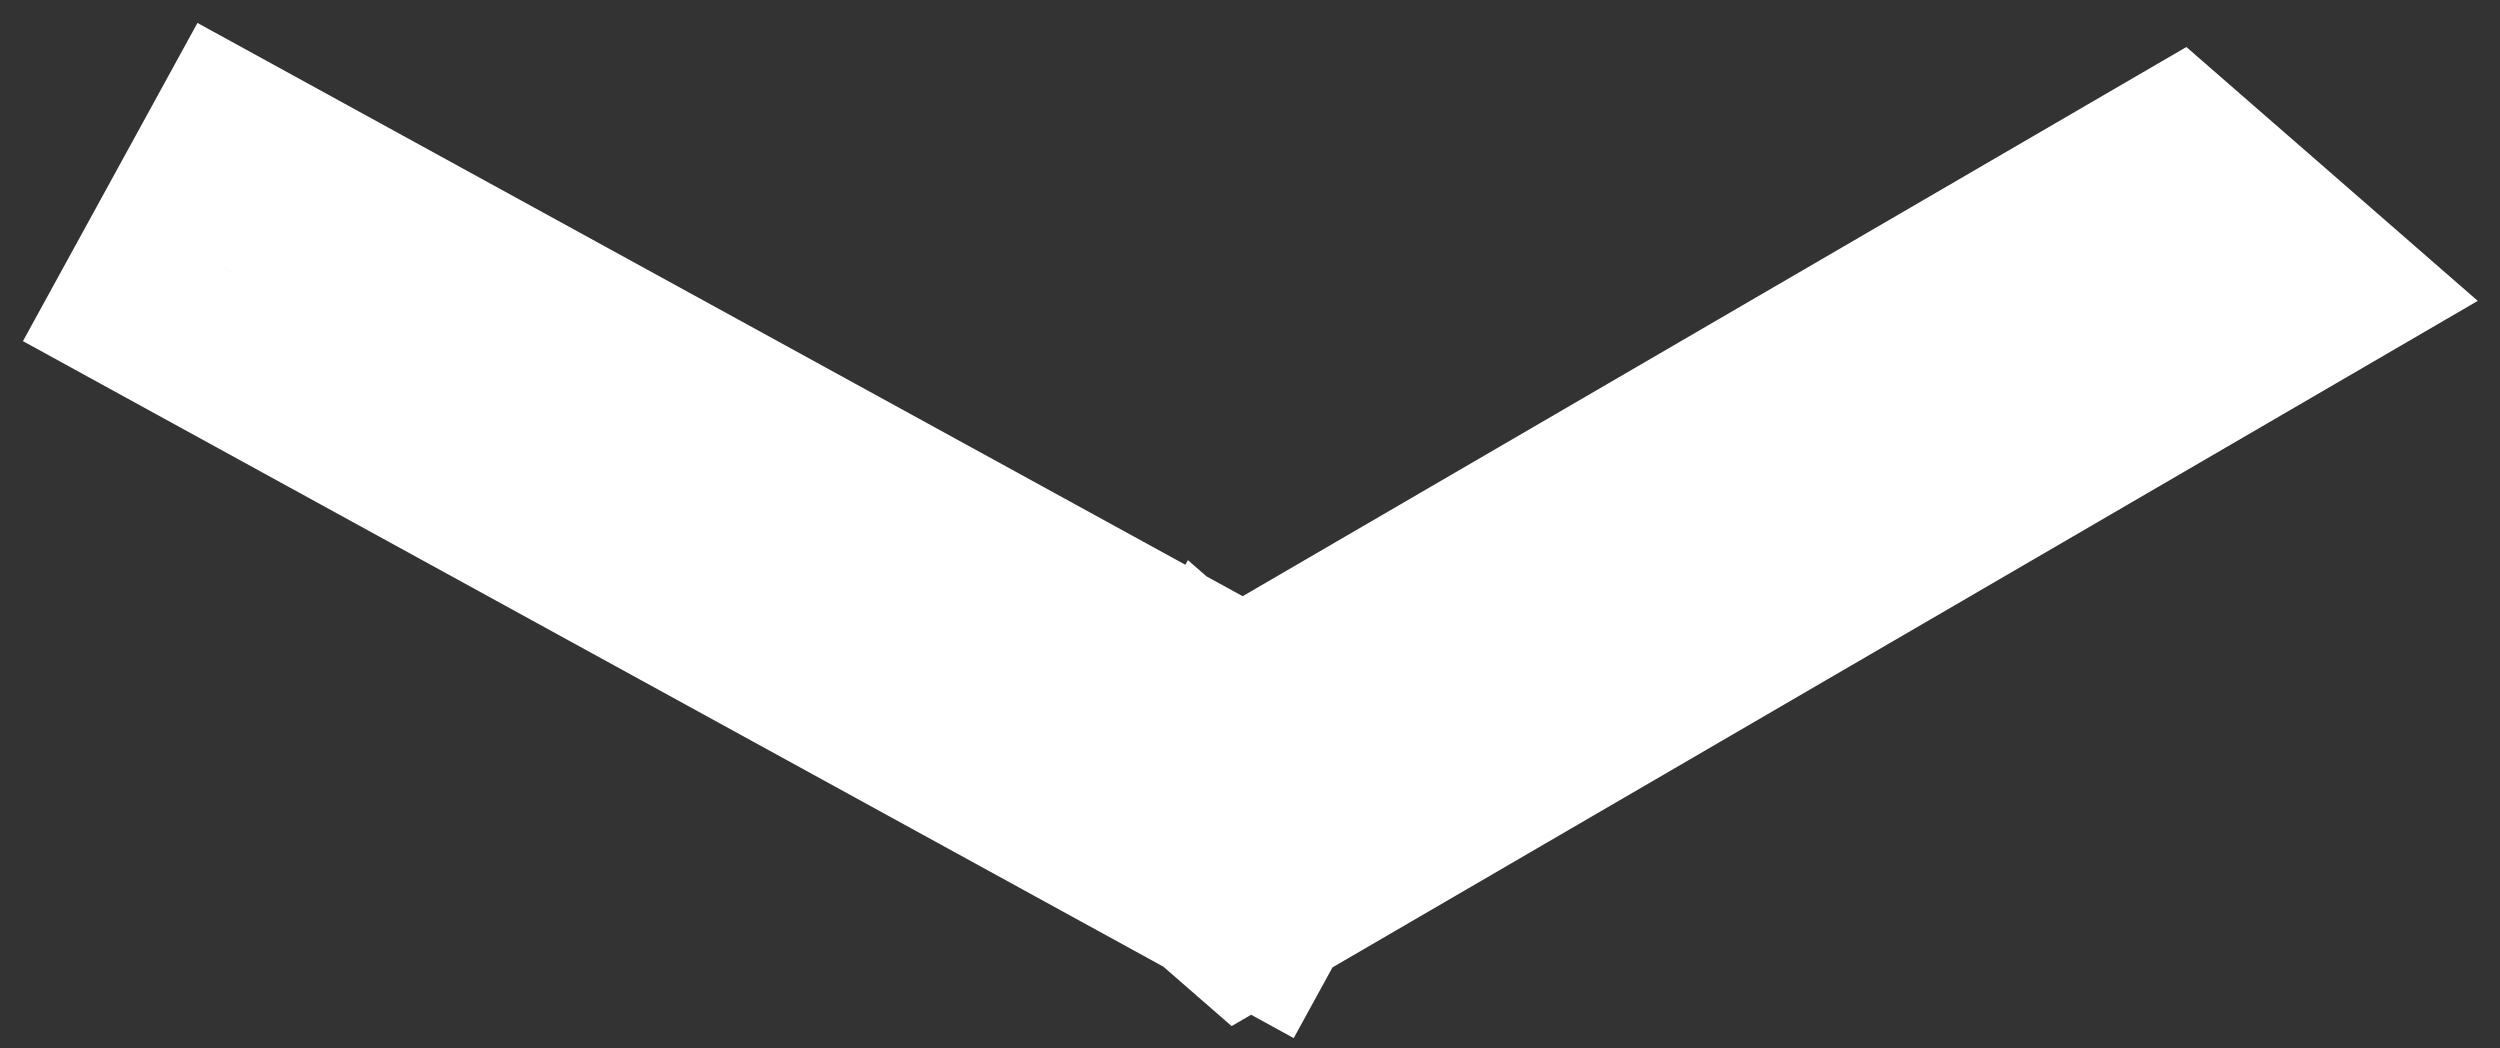 <svg width="62" height="26" viewBox="0 0 62 26" fill="none" xmlns="http://www.w3.org/2000/svg">
<rect x="0" y="0" width="62" height="26" fill="#333333" stroke="none"/>
<path fill-rule="evenodd" clip-rule="evenodd" d="M6 6.877L30.5 20.314L30.578 20.172L31.01 20.548L54.613 6.812L53.756 6.065L30.876 19.38L6.481 6L6 6.877Z" fill="white"/>
<path d="M30.5 20.314L28.576 23.822L32.084 25.745L34.007 22.238L30.5 20.314ZM6 6.877L2.493 4.953L0.569 8.46L4.076 10.384L6 6.877ZM30.578 20.172L33.206 17.156L29.46 13.892L27.071 18.248L30.578 20.172ZM31.01 20.548L28.382 23.564L30.544 25.447L33.022 24.005L31.01 20.548ZM54.613 6.812L56.625 10.269L61.448 7.462L57.241 3.796L54.613 6.812ZM53.756 6.065L56.383 3.049L54.222 1.166L51.744 2.608L53.756 6.065ZM30.876 19.38L28.953 22.887L30.934 23.974L32.888 22.837L30.876 19.38ZM6.481 6L8.404 2.493L4.897 0.569L2.974 4.076L6.481 6ZM32.424 16.807L7.924 3.37L4.076 10.384L28.576 23.822L32.424 16.807ZM27.071 18.248L26.993 18.391L34.007 22.238L34.085 22.095L27.071 18.248ZM33.638 17.532L33.206 17.156L27.951 23.187L28.382 23.564L33.638 17.532ZM52.601 3.355L28.998 17.091L33.022 24.005L56.625 10.269L52.601 3.355ZM51.128 9.081L51.985 9.828L57.241 3.796L56.383 3.049L51.128 9.081ZM32.888 22.837L55.768 9.522L51.744 2.608L28.864 15.923L32.888 22.837ZM4.557 9.507L28.953 22.887L32.8 15.873L8.404 2.493L4.557 9.507ZM9.507 8.8L9.988 7.924L2.974 4.076L2.493 4.953L9.507 8.8Z" fill="white"/>
</svg>
